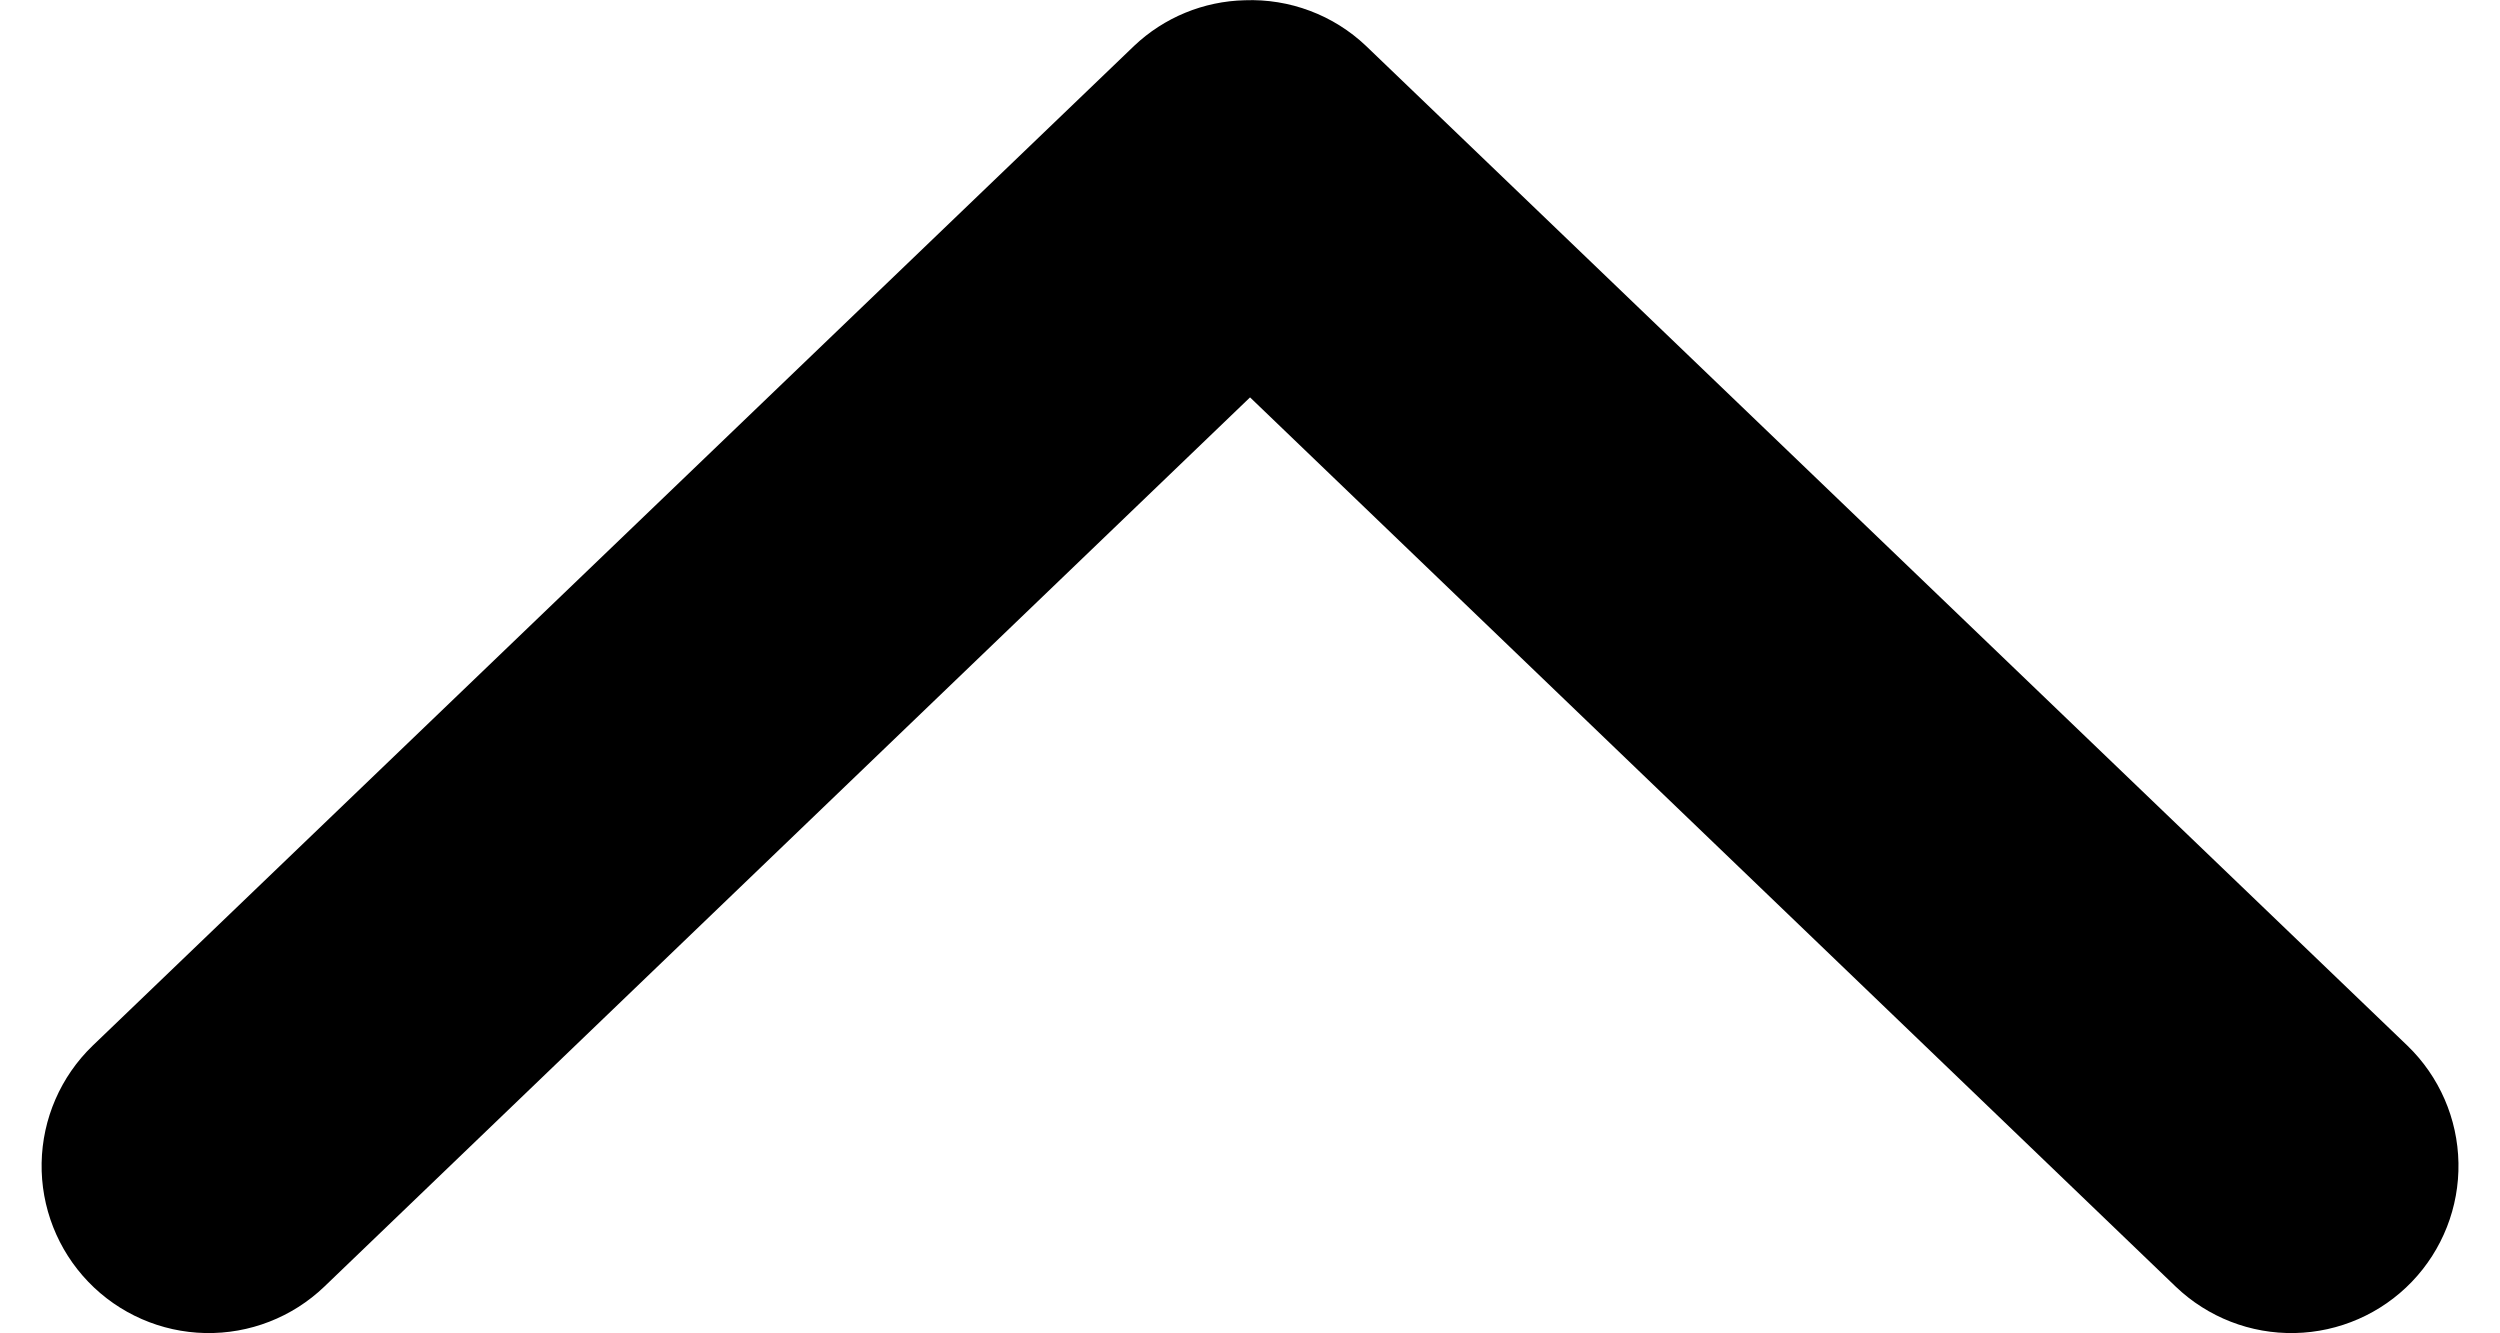 <svg width="60" height="32" viewBox="0 0 60 32" fill="none" xmlns="http://www.w3.org/2000/svg">
    <g clip-path="url(#clip0_347:1783)">
        <path d="M29.876 0.006C28.885 0.029 27.939 0.419 27.22 1.1L2.22 25.1C1.457 25.838 1.018 26.849 0.999 27.911C0.98 28.973 1.383 29.998 2.119 30.764C2.855 31.529 3.864 31.971 4.926 31.993C5.988 32.015 7.015 31.615 7.782 30.881L30.001 9.537L52.219 30.881C52.987 31.615 54.014 32.015 55.075 31.993C56.137 31.971 57.147 31.529 57.883 30.764C58.619 29.998 59.022 28.973 59.003 27.911C58.984 26.849 58.545 25.838 57.782 25.1L32.782 1.1C32.395 0.733 31.938 0.447 31.439 0.26C30.94 0.072 30.409 -0.014 29.876 0.006Z"
              fill="black"/>
    </g>
    <defs>
        <clipPath id="clip0_347:1783">
            <rect width="32" height="60" fill="white" transform="translate(0.001 32) rotate(-90)"/>
        </clipPath>
    </defs>
</svg>
